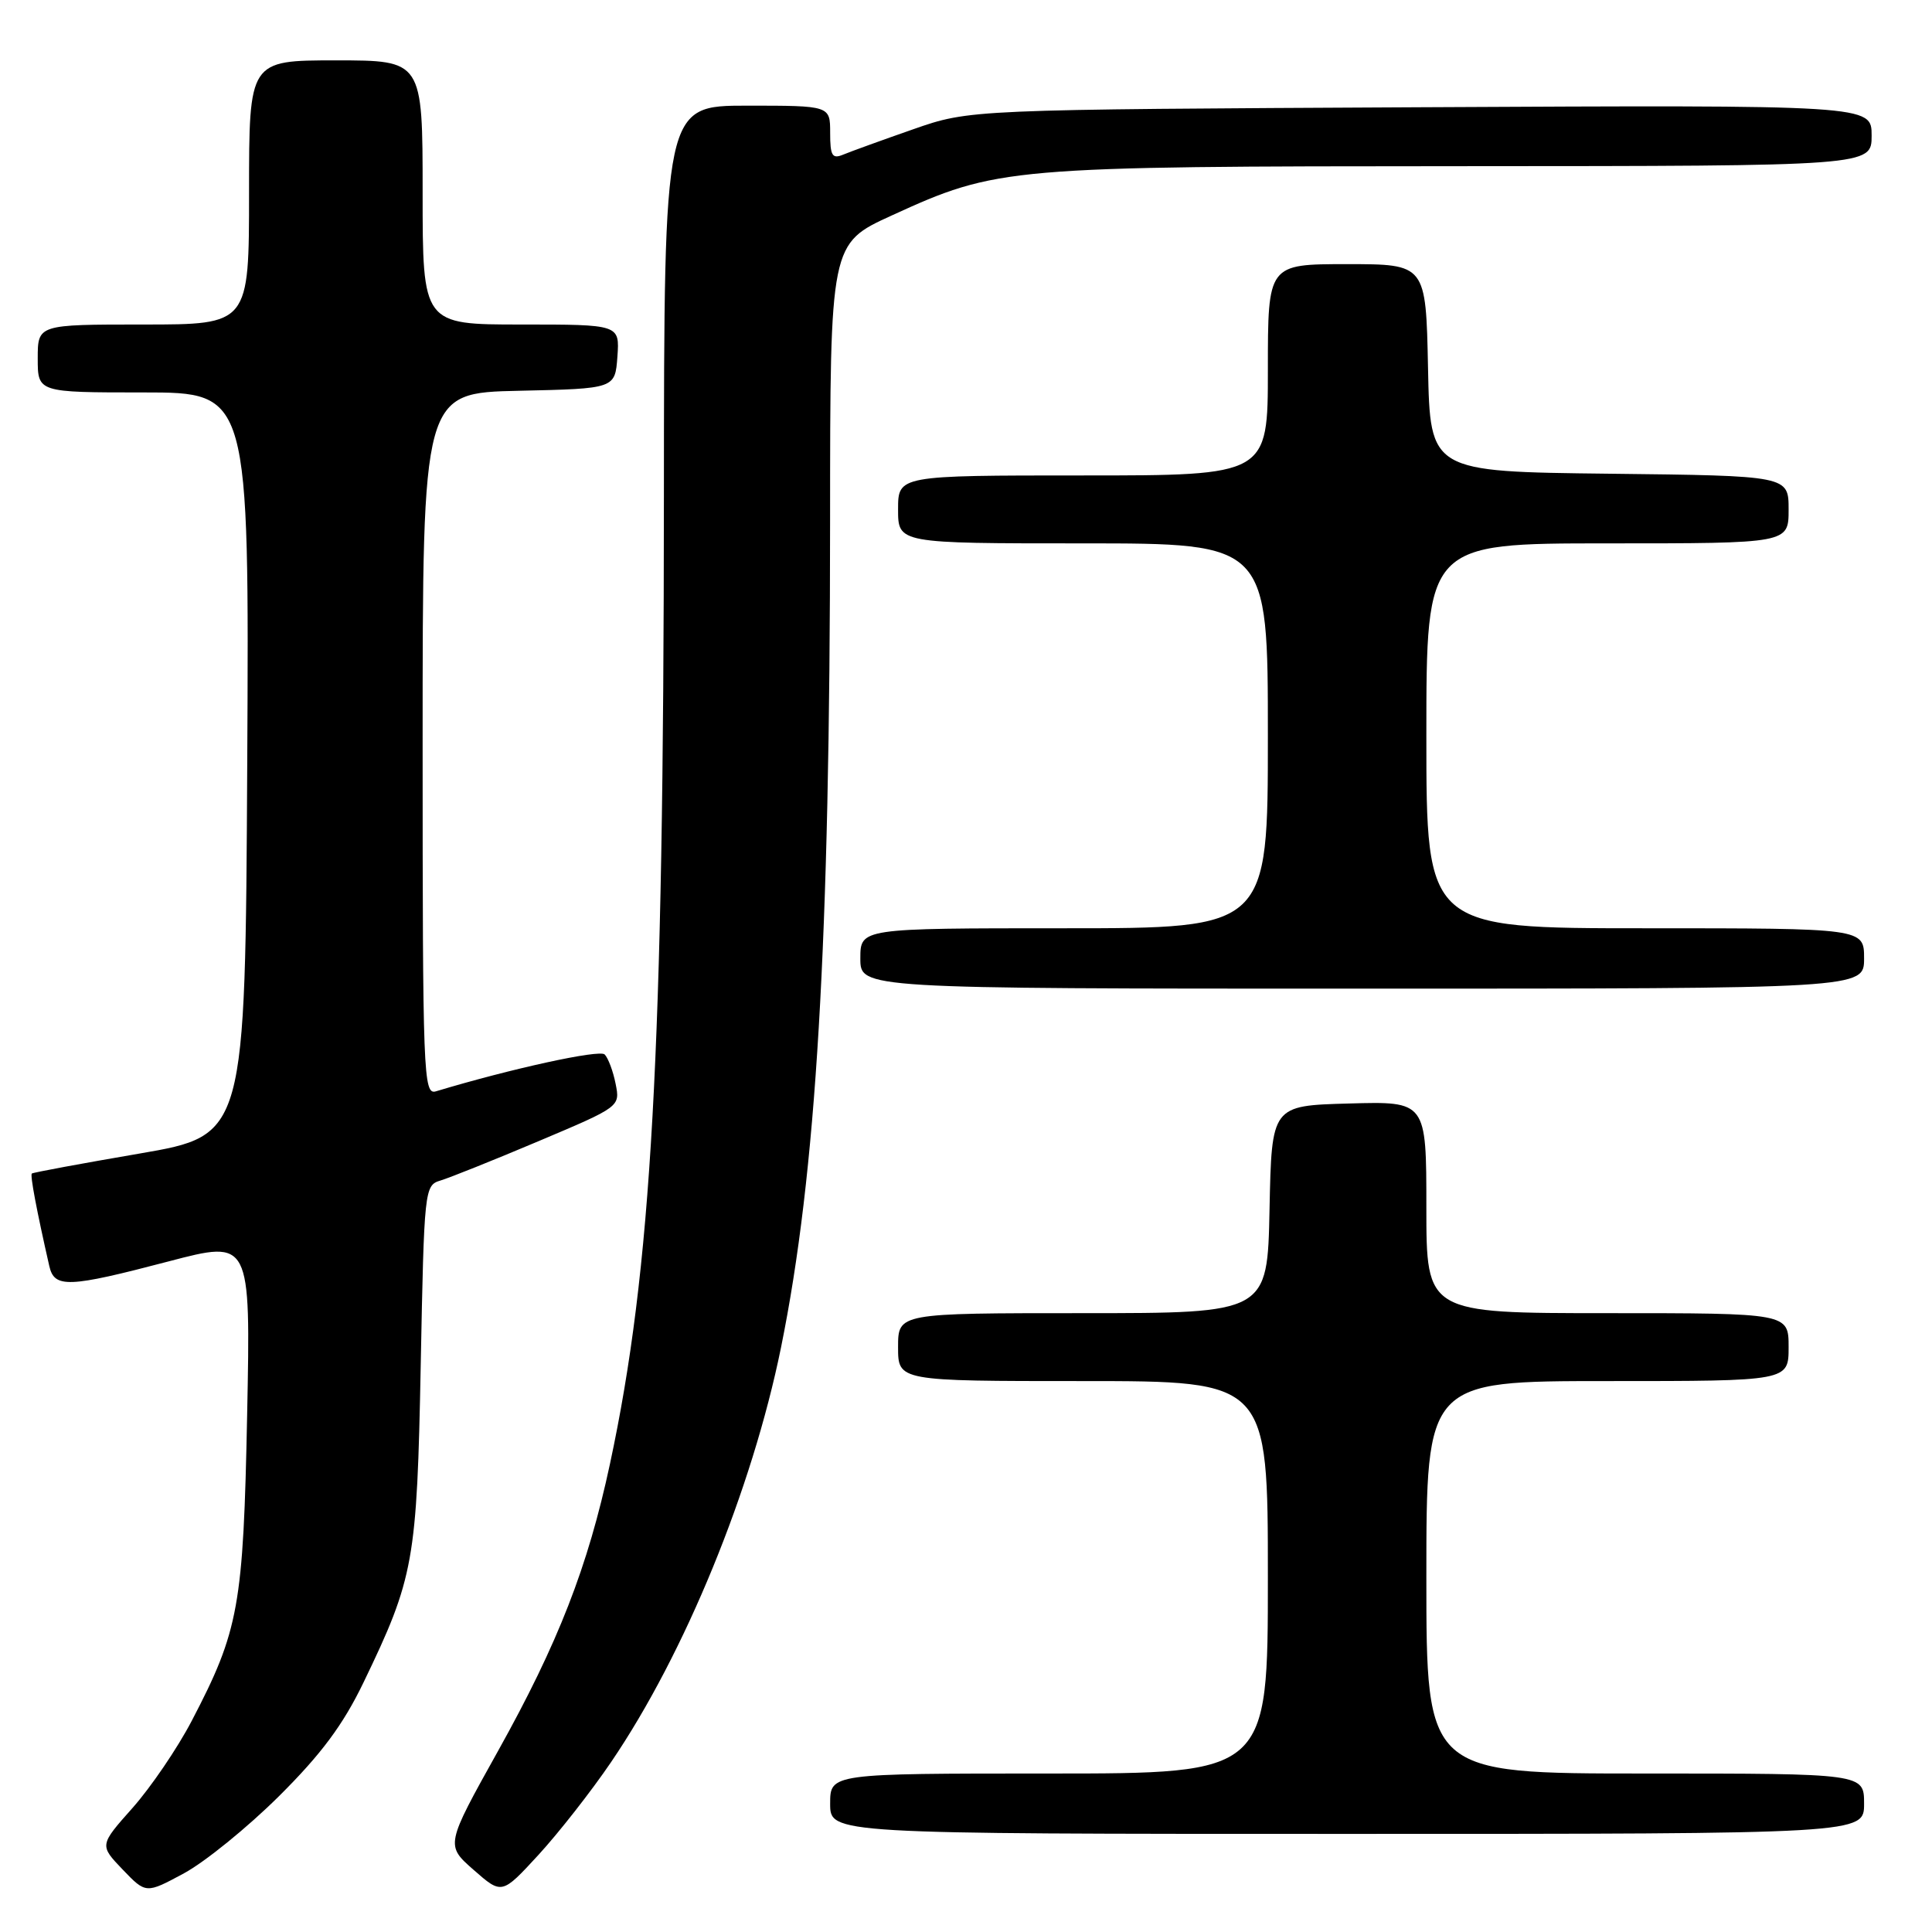 <?xml version="1.0" encoding="UTF-8" standalone="no"?>
<!DOCTYPE svg PUBLIC "-//W3C//DTD SVG 1.1//EN" "http://www.w3.org/Graphics/SVG/1.1/DTD/svg11.dtd" >
<svg xmlns="http://www.w3.org/2000/svg" xmlns:xlink="http://www.w3.org/1999/xlink" version="1.1" viewBox="0 0 256 256">
 <g >
 <path fill="currentColor"
d=" M 36.97 238.00 C 42.58 232.42 45.45 228.56 48.16 222.95 C 54.86 209.06 55.25 206.91 55.75 180.78 C 56.20 157.58 56.25 157.06 58.35 156.43 C 59.53 156.08 65.38 153.74 71.34 151.22 C 82.18 146.64 82.18 146.64 81.57 143.60 C 81.24 141.93 80.58 140.18 80.12 139.72 C 79.44 139.04 67.73 141.60 57.75 144.61 C 56.10 145.10 56.00 142.45 56.00 98.60 C 56.00 52.06 56.00 52.06 68.75 51.78 C 81.50 51.50 81.50 51.50 81.81 47.25 C 82.11 43.00 82.11 43.00 69.06 43.00 C 56.00 43.00 56.00 43.00 56.00 25.50 C 56.00 8.00 56.00 8.00 44.50 8.00 C 33.00 8.00 33.00 8.00 33.00 25.50 C 33.00 43.00 33.00 43.00 19.00 43.00 C 5.00 43.00 5.00 43.00 5.00 47.50 C 5.00 52.00 5.00 52.00 19.01 52.00 C 33.02 52.00 33.02 52.00 32.76 101.22 C 32.50 150.44 32.50 150.44 18.50 152.85 C 10.80 154.17 4.37 155.36 4.22 155.50 C 3.97 155.70 4.84 160.33 6.53 167.75 C 7.20 170.71 9.02 170.64 22.35 167.14 C 33.21 164.29 33.21 164.29 32.75 187.39 C 32.24 212.84 31.67 216.03 25.39 228.05 C 23.51 231.65 19.99 236.82 17.57 239.55 C 13.17 244.50 13.17 244.50 16.25 247.72 C 19.34 250.94 19.34 250.94 24.38 248.22 C 27.16 246.72 32.82 242.12 36.97 238.00 Z  M 80.97 233.49 C 90.75 219.12 99.66 197.36 103.49 178.54 C 108.17 155.51 109.98 124.99 109.99 68.89 C 110.00 32.28 110.00 32.28 118.14 28.56 C 132.17 22.14 133.40 22.04 193.75 22.02 C 248.00 22.00 248.00 22.00 248.00 17.96 C 248.00 13.91 248.00 13.91 188.25 14.21 C 128.50 14.51 128.50 14.51 121.00 17.13 C 116.88 18.57 112.71 20.08 111.75 20.48 C 110.27 21.10 110.00 20.65 110.00 17.61 C 110.00 14.00 110.00 14.00 99.00 14.00 C 88.00 14.00 88.00 14.00 87.97 65.75 C 87.94 139.72 86.35 168.17 80.82 193.99 C 77.90 207.61 73.95 217.75 66.00 232.00 C 59.03 244.50 59.03 244.50 62.77 247.78 C 66.50 251.05 66.50 251.05 71.35 245.78 C 74.02 242.87 78.35 237.35 80.97 233.49 Z  M 247.00 239.00 C 247.00 235.00 247.00 235.00 218.00 235.00 C 189.00 235.00 189.00 235.00 189.00 209.00 C 189.00 183.00 189.00 183.00 213.00 183.00 C 237.00 183.00 237.00 183.00 237.00 178.50 C 237.00 174.00 237.00 174.00 213.00 174.00 C 189.00 174.00 189.00 174.00 189.00 159.97 C 189.00 145.93 189.00 145.93 178.75 146.22 C 168.50 146.50 168.50 146.50 168.22 160.25 C 167.94 174.00 167.94 174.00 143.47 174.00 C 119.00 174.00 119.00 174.00 119.00 178.50 C 119.00 183.00 119.00 183.00 143.50 183.00 C 168.00 183.00 168.00 183.00 168.00 209.00 C 168.00 235.00 168.00 235.00 139.00 235.00 C 110.00 235.00 110.00 235.00 110.00 239.00 C 110.00 243.00 110.00 243.00 178.50 243.00 C 247.00 243.00 247.00 243.00 247.00 239.00 Z  M 247.00 127.00 C 247.00 123.00 247.00 123.00 218.00 123.00 C 189.00 123.00 189.00 123.00 189.00 97.50 C 189.00 72.00 189.00 72.00 213.00 72.00 C 237.00 72.00 237.00 72.00 237.00 67.52 C 237.00 63.04 237.00 63.04 213.25 62.77 C 189.50 62.50 189.50 62.50 189.22 48.75 C 188.94 35.00 188.94 35.00 178.47 35.00 C 168.00 35.00 168.00 35.00 168.00 49.00 C 168.00 63.00 168.00 63.00 143.50 63.00 C 119.00 63.00 119.00 63.00 119.00 67.50 C 119.00 72.00 119.00 72.00 143.50 72.00 C 168.00 72.00 168.00 72.00 168.00 97.50 C 168.00 123.00 168.00 123.00 141.00 123.00 C 114.00 123.00 114.00 123.00 114.00 127.00 C 114.00 131.00 114.00 131.00 180.50 131.00 C 247.00 131.00 247.00 131.00 247.00 127.00 Z "/>
</g>
</svg>